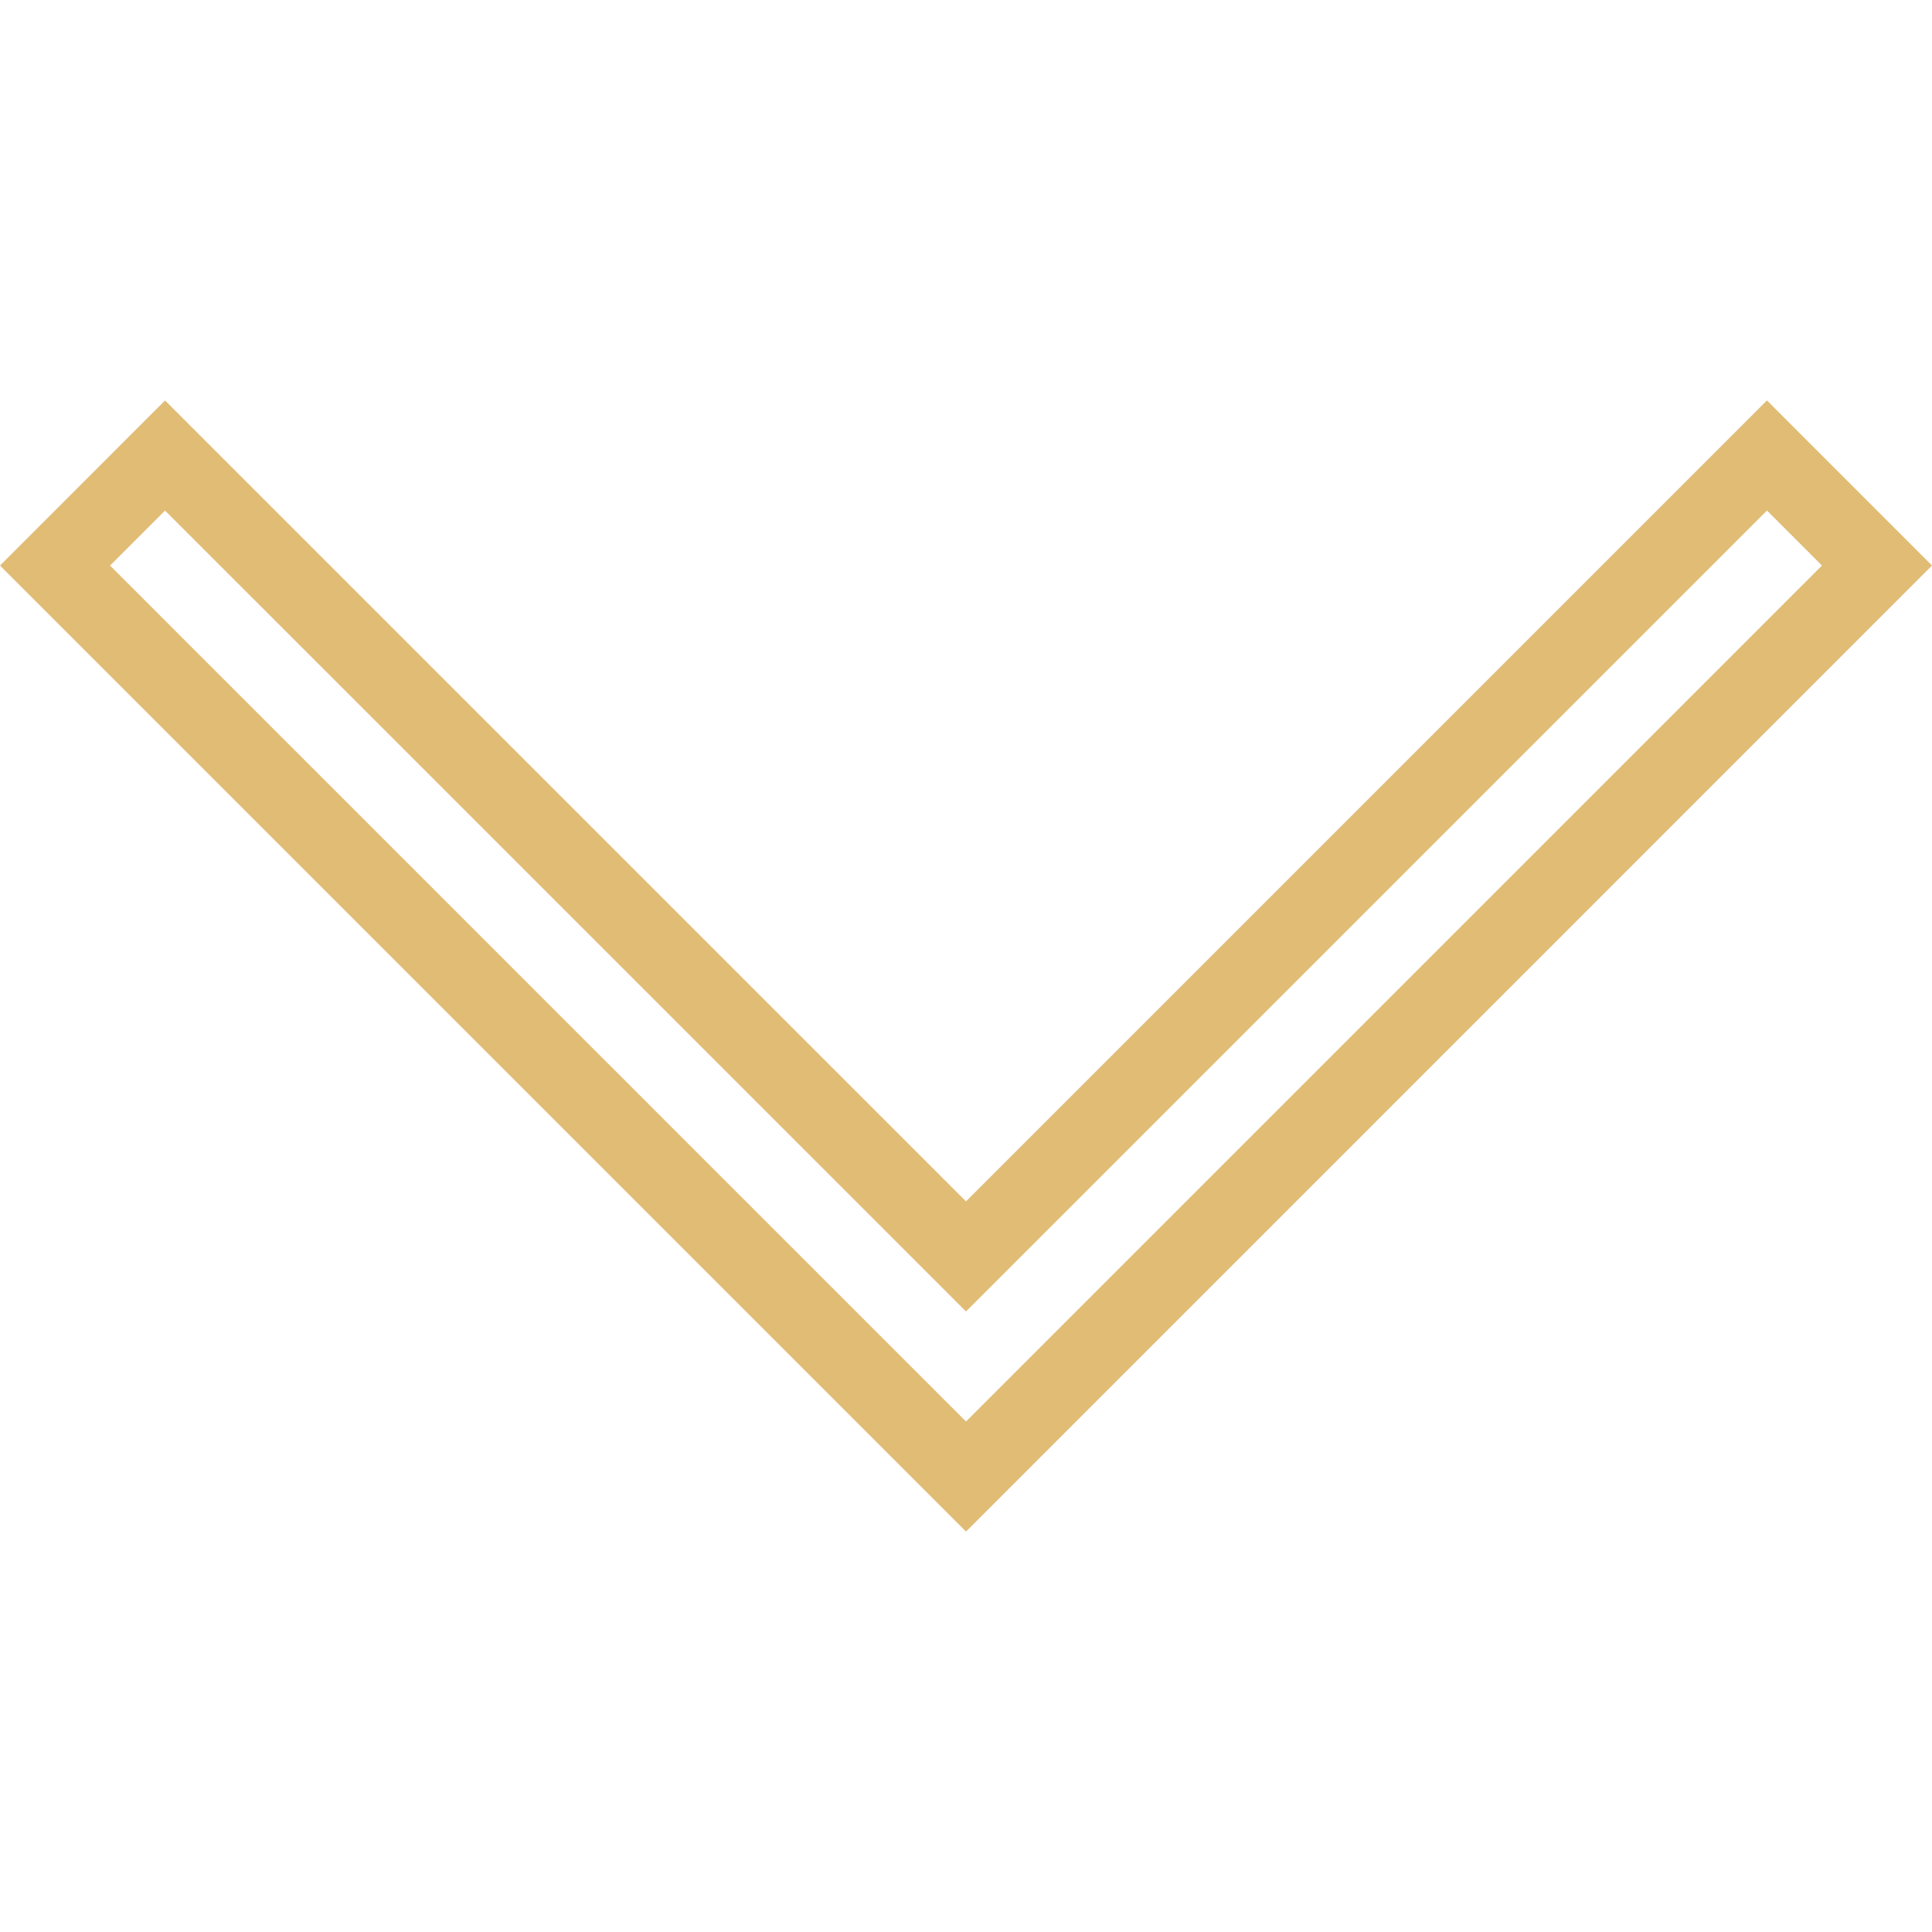 <?xml version="1.0" encoding="iso-8859-1"?>
<!-- Generator: Adobe Illustrator 18.0.0, SVG Export Plug-In . SVG Version: 6.00 Build 0)  -->
<!DOCTYPE svg PUBLIC "-//W3C//DTD SVG 1.1//EN" "http://www.w3.org/Graphics/SVG/1.1/DTD/svg11.dtd">
<svg version="1.1" id="Capa_1" xmlns="http://www.w3.org/2000/svg" xmlns:xlink="http://www.w3.org/1999/xlink" x="0px" y="0px"
	 viewBox="0 0 49.656 49.656" fill="#e0bc75" style="enable-background:new 0 0 49.656 49.656;" xml:space="preserve">
<path d="M45.414,10.292L24.828,30.878L4.242,10.293L0,14.536l24.828,24.828l24.828-24.829L45.414,10.292z M2.828,14.536l1.414-1.414
	l20.586,20.585l20.586-20.586l1.414,1.414l-22,22.001L2.828,14.536z"/>
<g>
</g>
<g>
</g>
<g>
</g>
<g>
</g>
<g>
</g>
<g>
</g>
<g>
</g>
<g>
</g>
<g>
</g>
<g>
</g>
<g>
</g>
<g>
</g>
<g>
</g>
<g>
</g>
<g>
</g>
</svg>
